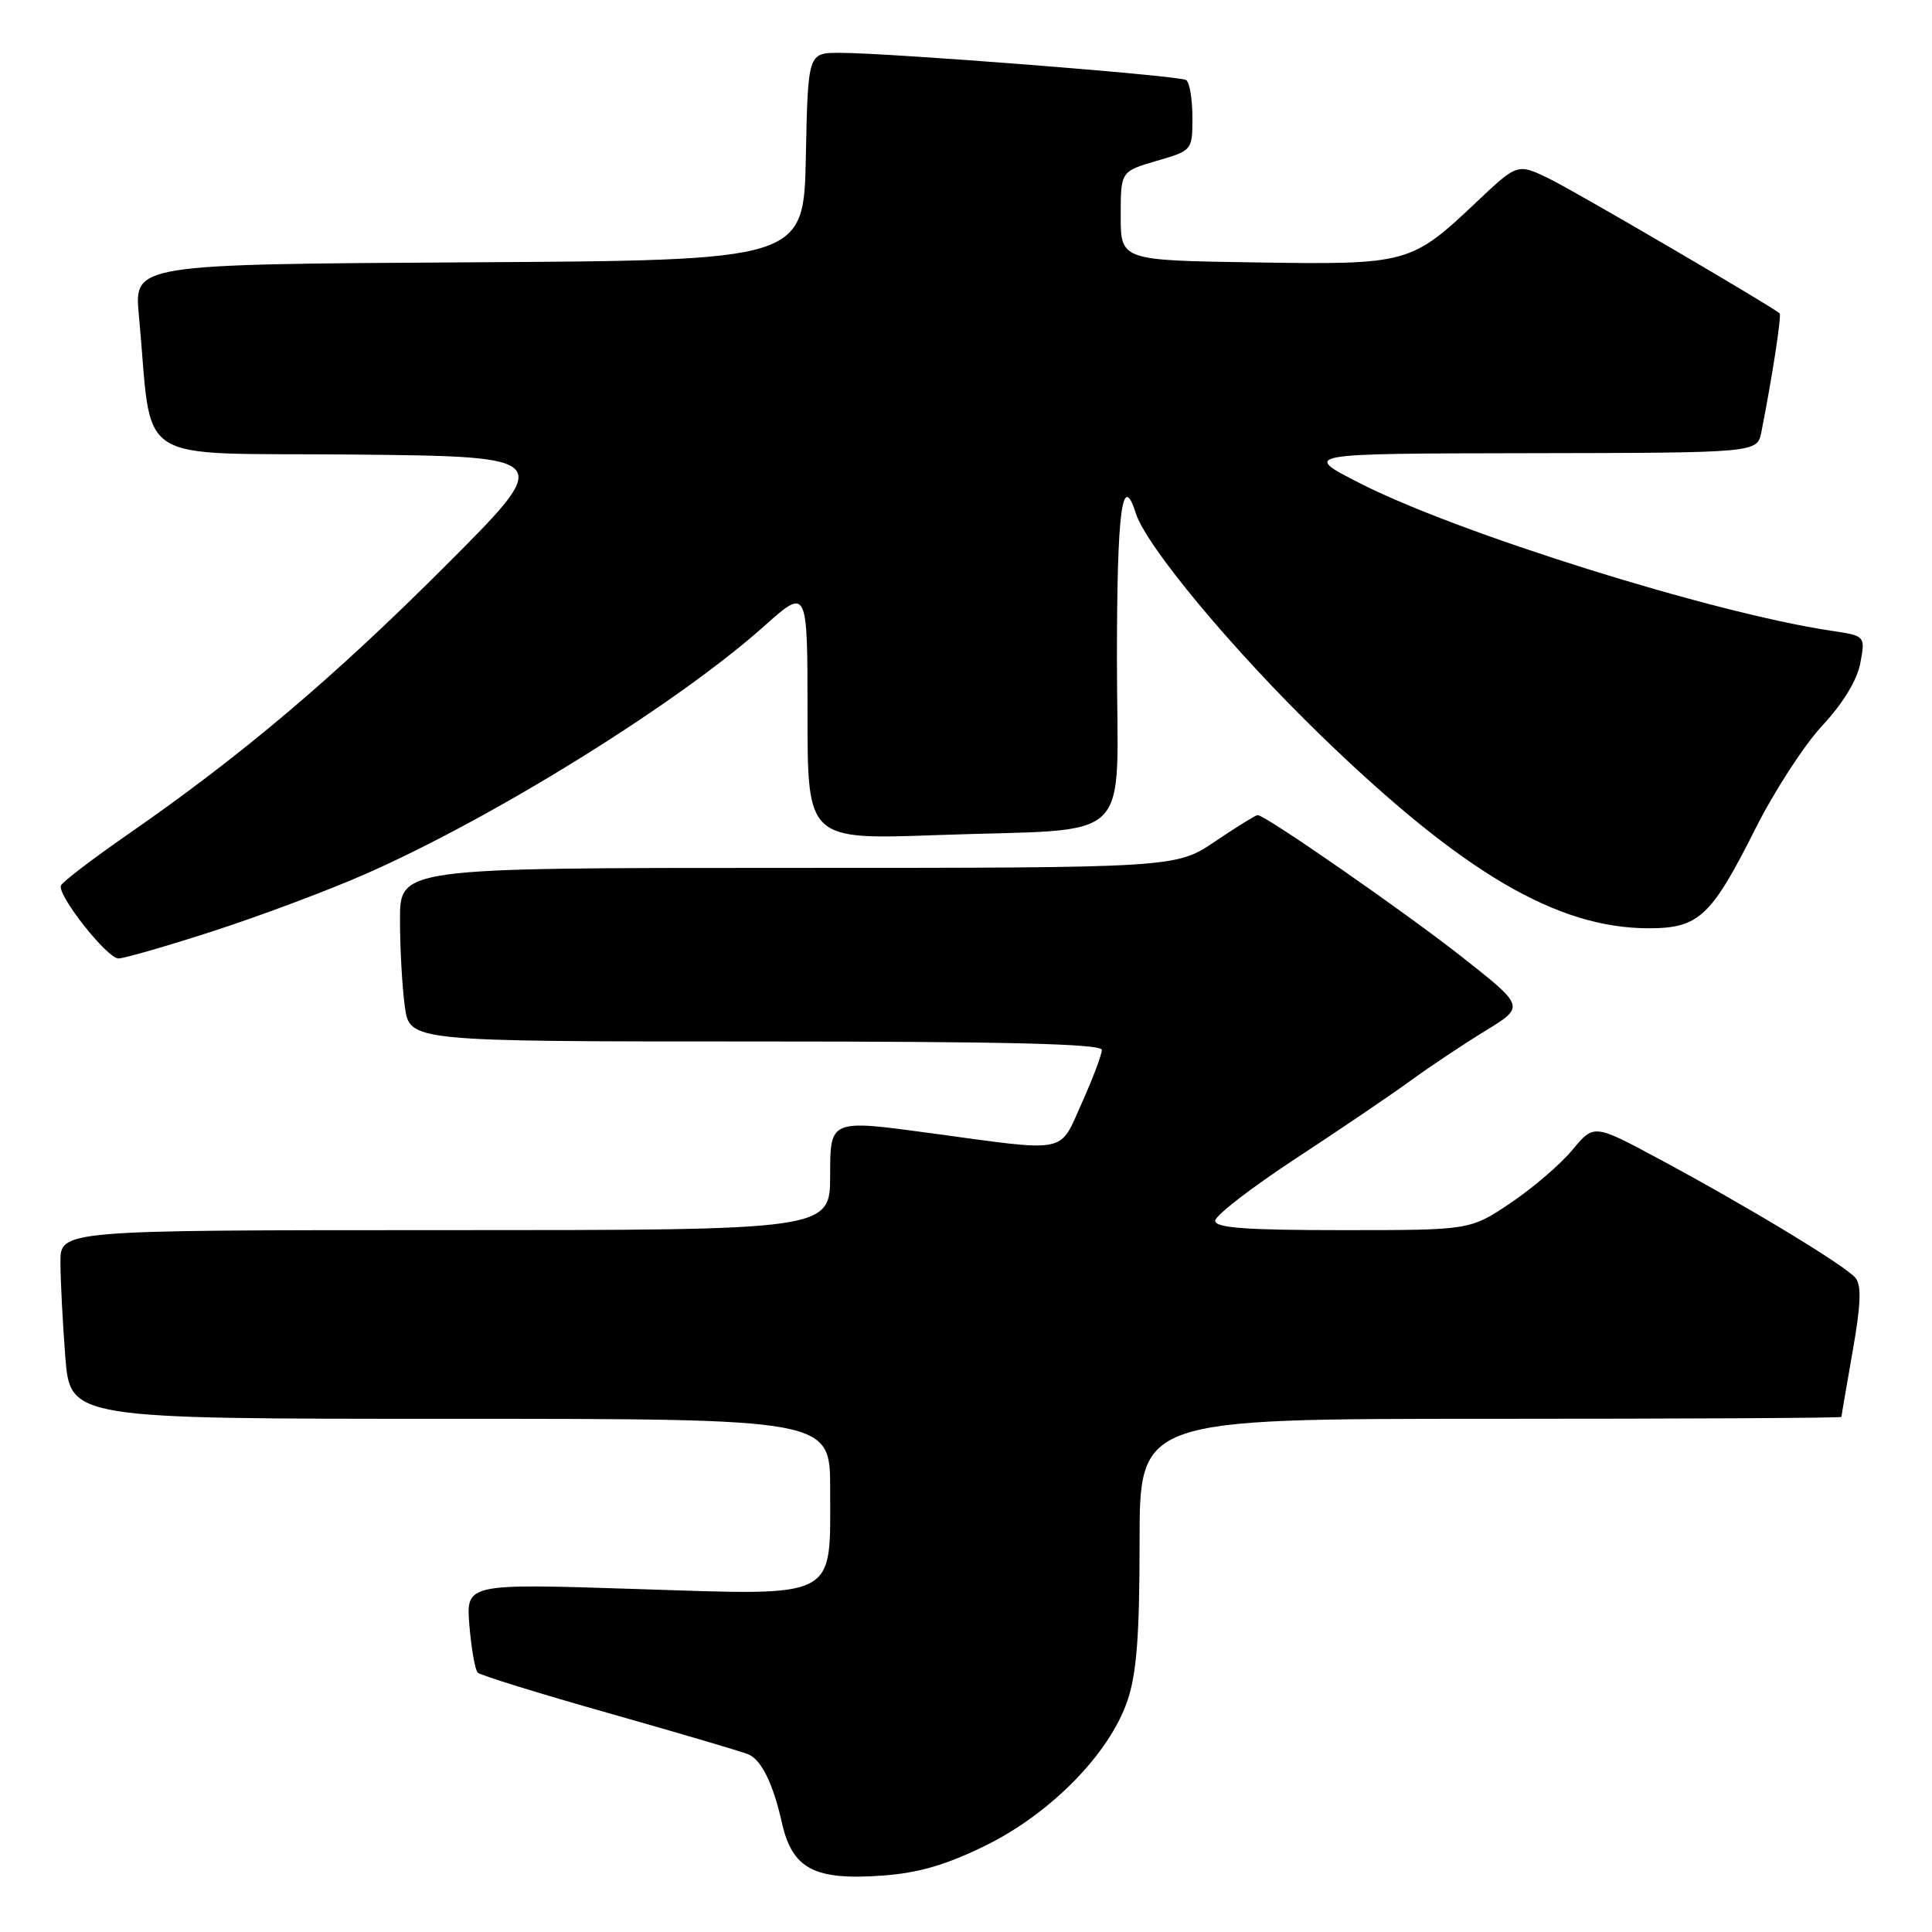 <?xml version="1.0" encoding="UTF-8" standalone="no"?>
<!DOCTYPE svg PUBLIC "-//W3C//DTD SVG 1.1//EN" "http://www.w3.org/Graphics/SVG/1.1/DTD/svg11.dtd" >
<svg xmlns="http://www.w3.org/2000/svg" xmlns:xlink="http://www.w3.org/1999/xlink" version="1.1" viewBox="0 0 256 256">
 <g >
 <path fill="currentColor"
d=" M 130.66 244.51 C 139.27 240.26 147.01 232.35 149.39 225.36 C 150.61 221.79 151.00 216.69 151.00 204.32 C 151.00 188.00 151.00 188.00 197.50 188.00 C 223.07 188.00 244.00 187.89 244.00 187.75 C 244.00 187.61 244.67 183.71 245.48 179.08 C 246.58 172.85 246.68 170.31 245.85 169.32 C 244.50 167.70 231.73 159.96 219.85 153.58 C 211.20 148.93 211.20 148.93 208.35 152.37 C 206.78 154.27 203.09 157.43 200.15 159.41 C 194.80 163.00 194.80 163.00 177.90 163.00 C 165.04 163.00 161.00 162.70 161.02 161.75 C 161.03 161.06 165.84 157.35 171.71 153.50 C 177.58 149.65 184.44 145.00 186.94 143.17 C 189.45 141.34 193.88 138.39 196.78 136.61 C 202.07 133.38 202.07 133.38 193.78 126.85 C 186.17 120.85 167.66 108.00 166.64 108.00 C 166.40 108.00 163.86 109.57 161.00 111.50 C 155.80 115.00 155.80 115.00 104.40 115.00 C 53.00 115.00 53.00 115.00 53.00 121.86 C 53.00 125.63 53.29 130.81 53.64 133.36 C 54.27 138.00 54.27 138.00 100.14 138.00 C 133.44 138.00 146.00 138.31 146.00 139.12 C 146.00 139.74 144.81 142.89 143.36 146.12 C 140.30 152.95 141.77 152.66 123.25 150.14 C 110.00 148.34 110.00 148.34 110.00 155.67 C 110.00 163.00 110.00 163.00 59.00 163.00 C 8.00 163.00 8.00 163.00 8.01 167.25 C 8.01 169.59 8.30 175.21 8.65 179.75 C 9.30 188.00 9.30 188.00 59.65 188.00 C 110.00 188.00 110.00 188.00 110.00 197.28 C 110.00 212.10 111.33 211.42 84.22 210.55 C 61.74 209.82 61.74 209.82 62.20 215.41 C 62.46 218.48 62.95 221.28 63.30 221.63 C 63.65 221.98 71.48 224.41 80.72 227.02 C 89.95 229.64 98.25 232.08 99.16 232.46 C 100.88 233.17 102.45 236.36 103.60 241.50 C 104.98 247.66 107.91 249.19 117.00 248.52 C 121.74 248.17 125.44 247.09 130.66 244.51 Z  M 28.27 123.37 C 34.45 121.37 43.53 117.97 48.45 115.80 C 65.52 108.29 89.81 93.19 101.25 82.97 C 107.00 77.84 107.00 77.84 107.00 94.56 C 107.00 111.27 107.00 111.27 124.25 110.65 C 150.83 109.69 148.00 112.47 148.00 87.39 C 148.00 67.67 148.69 62.31 150.50 68.01 C 151.90 72.40 163.34 86.13 175.09 97.52 C 193.82 115.65 206.32 123.00 218.47 123.00 C 225.10 123.00 226.74 121.47 232.59 109.83 C 235.09 104.85 239.09 98.68 241.48 96.13 C 244.20 93.21 246.07 90.14 246.50 87.87 C 247.18 84.25 247.18 84.25 242.59 83.57 C 226.84 81.20 193.12 70.64 180.15 64.01 C 172.50 60.10 172.50 60.10 202.67 60.05 C 232.84 60.00 232.84 60.00 233.39 57.25 C 234.81 50.09 236.09 41.77 235.81 41.52 C 234.63 40.50 208.68 25.33 205.29 23.68 C 201.08 21.64 201.08 21.64 195.73 26.69 C 186.97 34.98 186.59 35.09 166.25 34.77 C 148.50 34.50 148.50 34.50 148.50 28.60 C 148.50 22.71 148.50 22.71 153.25 21.32 C 157.99 19.94 158.00 19.93 158.00 15.53 C 158.00 13.10 157.62 10.88 157.16 10.60 C 156.21 10.01 117.83 7.00 111.28 7.00 C 107.06 7.00 107.06 7.00 106.78 20.75 C 106.50 34.50 106.50 34.50 62.13 34.76 C 17.77 35.02 17.77 35.02 18.40 41.76 C 20.32 62.11 16.96 59.94 46.85 60.23 C 73.50 60.50 73.50 60.50 59.00 75.00 C 44.14 89.86 32.02 100.11 16.94 110.56 C 12.23 113.83 8.24 116.88 8.07 117.34 C 7.59 118.64 14.20 127.00 15.70 127.00 C 16.44 127.00 22.09 125.37 28.27 123.37 Z "/>
</g>
</svg>